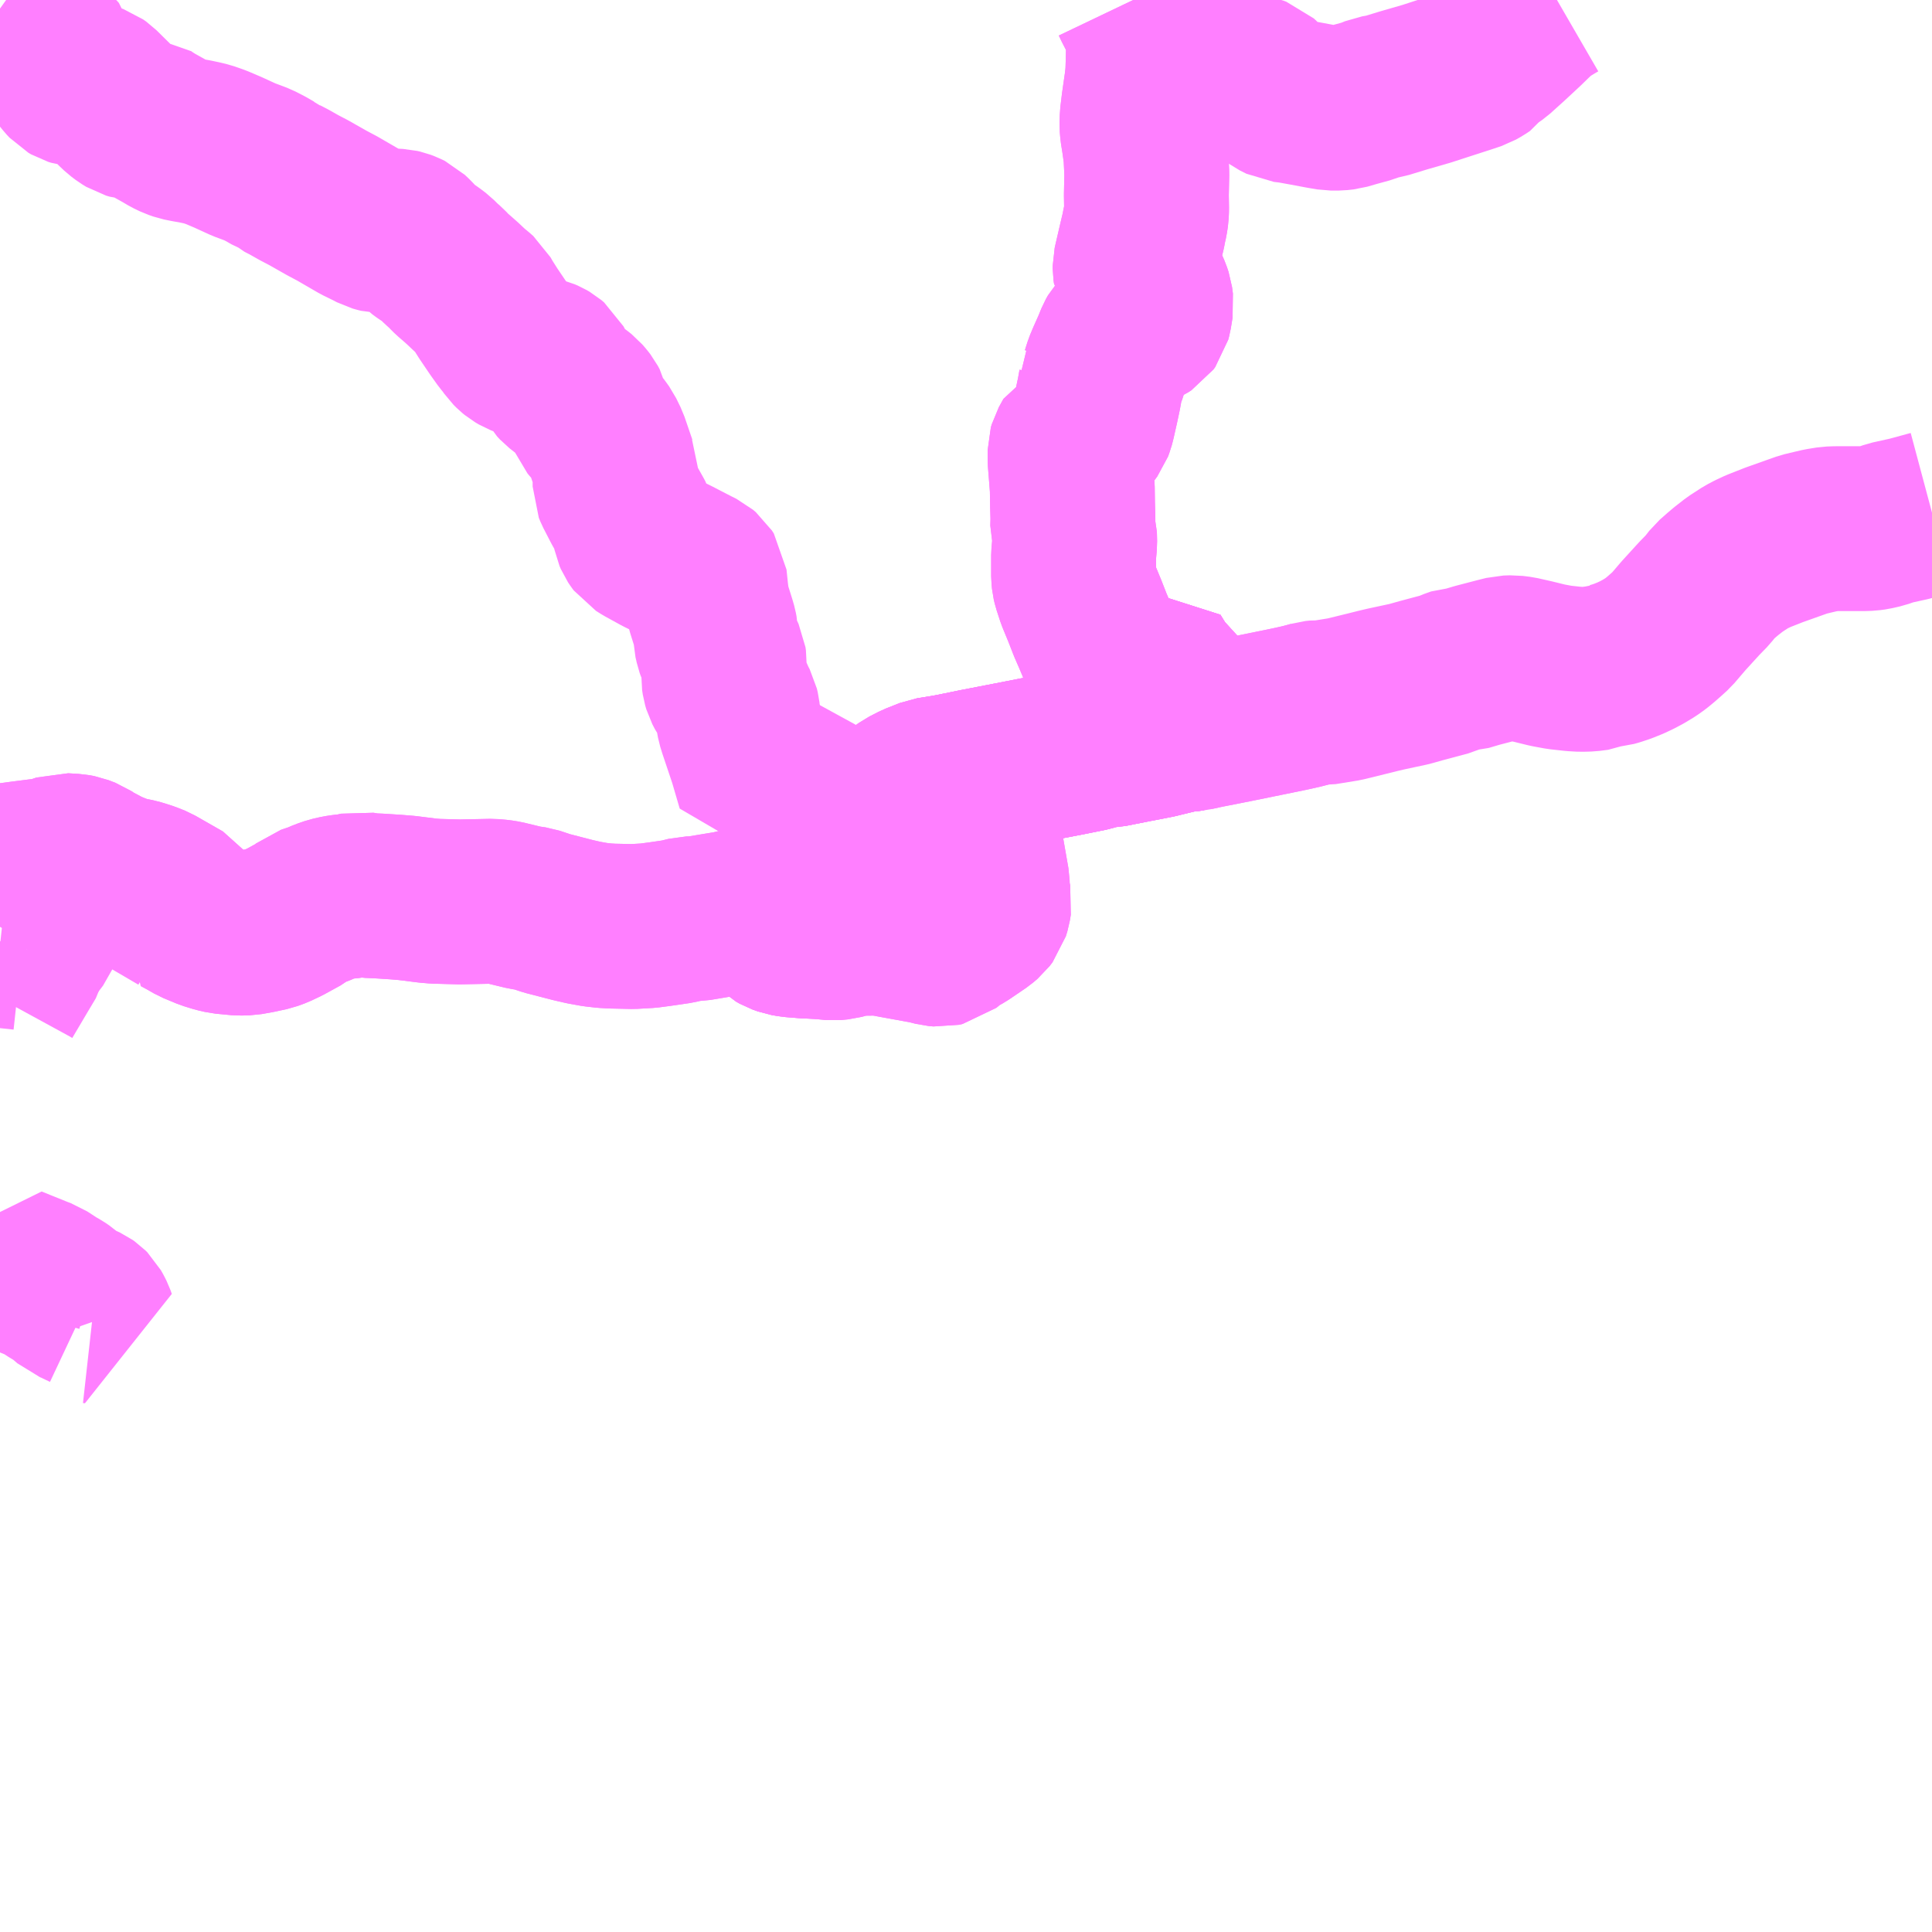 <?xml version="1.0" encoding="UTF-8"?>
<svg  xmlns="http://www.w3.org/2000/svg" xmlns:xlink="http://www.w3.org/1999/xlink" xmlns:go="http://purl.org/svgmap/profile" property="N07_001,N07_002,N07_003,N07_004,N07_005,N07_006,N07_007" viewBox="13025.391 -3269.531 8.789 8.789" go:dataArea="13025.390625 -3269.53125 8.7890625 8.7890625" >
<globalCoordinateSystem srsName="http://purl.org/crs/84" transform="matrix(100.0,0.0,0.0,-100.0,0.0,0.0)" />
<defs>
 <g id="p0" >
  <circle cx="0.0" cy="0.0" r="3" stroke="green" stroke-width="0.75" vector-effect="non-scaling-stroke" />
 </g>
</defs>
<g fill="none" fill-rule="evenodd" stroke="#FF00FF" stroke-width="0.75" opacity="0.5" vector-effect="non-scaling-stroke" stroke-linejoin="bevel" >
<path content="1,島原鉄道（株）,加津佐・有家・島原駅線,44.0,31.5,31.5," xlink:title="1" d="M13025.512,-3265.211L13025.505,-3265.182L13025.465,-3265.115L13025.397,-3265L13025.391,-3264.989"/>
<path content="1,島原鉄道（株）,加津佐・有家・島原駅線,44.0,31.5,31.5," xlink:title="1" d="M13025.391,-3265.231L13025.428,-3265.227L13025.493,-3265.22L13025.512,-3265.211"/>
<path content="1,島原鉄道（株）,加津佐・有家・島原駅線,44.0,31.5,31.5," xlink:title="1" d="M13026.21,-3265.375L13026.082,-3265.45L13026.012,-3265.487L13025.995,-3265.494L13025.974,-3265.498L13025.913,-3265.498L13025.858,-3265.495L13025.828,-3265.499L13025.793,-3265.487L13025.743,-3265.472L13025.704,-3265.457L13025.683,-3265.447L13025.663,-3265.43L13025.642,-3265.409L13025.615,-3265.37L13025.583,-3265.319L13025.534,-3265.233L13025.512,-3265.211"/>
<path content="1,島原鉄道（株）,加津佐・有家・島原駅線,44.0,31.5,31.5," xlink:title="1" d="M13026.21,-3265.375L13026.226,-3265.399L13026.227,-3265.412L13026.219,-3265.423L13026.093,-3265.495L13026.071,-3265.504L13026.049,-3265.512L13026.013,-3265.523L13025.969,-3265.532L13025.946,-3265.538L13025.92,-3265.548L13025.87,-3265.568L13025.841,-3265.585L13025.82,-3265.595L13025.799,-3265.608L13025.781,-3265.62L13025.75,-3265.632L13025.729,-3265.636L13025.71,-3265.637L13025.678,-3265.639L13025.64,-3265.626L13025.607,-3265.617L13025.568,-3265.613L13025.49,-3265.603L13025.438,-3265.596L13025.406,-3265.589L13025.391,-3265.586"/>
<path content="1,島原鉄道（株）,加津佐・有家・島原駅線,44.0,31.5,31.5," xlink:title="1" d="M13028.842,-3265.415L13028.862,-3265.374L13028.875,-3265.353L13028.888,-3265.335L13028.901,-3265.323"/>
<path content="1,島原鉄道（株）,加津佐・有家・島原駅線,44.0,31.5,31.5," xlink:title="1" d="M13028.842,-3265.415L13028.811,-3265.404L13028.757,-3265.388L13028.712,-3265.377L13028.639,-3265.365L13028.561,-3265.352L13028.523,-3265.351L13028.475,-3265.339L13028.393,-3265.327L13028.34,-3265.32L13028.27,-3265.316L13028.175,-3265.318L13028.141,-3265.32L13028.097,-3265.325L13028.047,-3265.334L13027.999,-3265.345L13027.879,-3265.376L13027.819,-3265.396L13027.778,-3265.402L13027.687,-3265.424L13027.662,-3265.428L13027.628,-3265.431L13027.482,-3265.428L13027.372,-3265.431L13027.337,-3265.434L13027.241,-3265.446L13027.192,-3265.45L13027.115,-3265.455L13027.068,-3265.457L13027.027,-3265.464L13026.988,-3265.455L13026.957,-3265.452L13026.93,-3265.448L13026.899,-3265.441L13026.867,-3265.43L13026.837,-3265.417L13026.79,-3265.401L13026.76,-3265.377L13026.687,-3265.337L13026.647,-3265.318L13026.617,-3265.307L13026.561,-3265.295L13026.516,-3265.287L13026.48,-3265.286L13026.407,-3265.293L13026.377,-3265.3L13026.338,-3265.312L13026.278,-3265.337L13026.245,-3265.356L13026.21,-3265.375"/>
<path content="1,島原鉄道（株）,加津佐・有家・島原駅線,44.0,31.5,31.5," xlink:title="1" d="M13030.542,-3266.162L13030.441,-3266.142L13030.4,-3266.14L13030.348,-3266.124L13030.249,-3266.104L13030.139,-3266.083L13029.991,-3266.054L13029.831,-3266.023L13029.758,-3266.008L13029.703,-3265.997L13029.622,-3265.984L13029.559,-3265.959L13029.516,-3265.937L13029.491,-3265.919L13029.469,-3265.897L13029.443,-3265.863L13029.432,-3265.845L13029.389,-3265.781L13029.372,-3265.754L13029.356,-3265.735L13029.333,-3265.714L13029.294,-3265.688L13029.248,-3265.653L13029.213,-3265.626L13029.204,-3265.619L13029.173,-3265.606L13029.135,-3265.57L13029.07,-3265.526L13029.023,-3265.498L13028.993,-3265.482L13028.929,-3265.452L13028.842,-3265.415"/>
<path content="1,島原鉄道（株）,加津佐・有家・島原駅線,44.0,31.5,31.5," xlink:title="1" d="M13030.542,-3266.162L13030.487,-3266.321L13030.444,-3266.442L13030.435,-3266.468L13030.423,-3266.485"/>
<path content="1,島原鉄道（株）,加津佐・有家・島原駅線,44.0,31.5,31.5," xlink:title="1" d="M13034.18,-3267.199L13034.165,-3267.195L13034.077,-3267.171L13033.991,-3267.152L13033.951,-3267.138L13033.916,-3267.13L13033.894,-3267.127L13033.867,-3267.126L13033.765,-3267.126L13033.743,-3267.126L13033.715,-3267.125L13033.672,-3267.118L13033.642,-3267.111L13033.596,-3267.1L13033.461,-3267.052L13033.39,-3267.024L13033.36,-3267.01L13033.335,-3266.997L13033.284,-3266.964L13033.243,-3266.932L13033.223,-3266.915L13033.189,-3266.885L13033.16,-3266.848L13033.122,-3266.809L13033.049,-3266.729L13032.996,-3266.667L13032.973,-3266.646L13032.948,-3266.624L13032.925,-3266.605L13032.9,-3266.587L13032.867,-3266.567L13032.837,-3266.551L13032.807,-3266.537L13032.772,-3266.523L13032.742,-3266.513L13032.724,-3266.508L13032.703,-3266.506L13032.692,-3266.506L13032.659,-3266.492L13032.62,-3266.487L13032.584,-3266.486L13032.549,-3266.488L13032.485,-3266.495L13032.431,-3266.505L13032.366,-3266.521L13032.304,-3266.535L13032.272,-3266.539L13032.243,-3266.538L13032.203,-3266.528L13032.111,-3266.504L13032.057,-3266.488L13032.027,-3266.487L13031.996,-3266.476L13031.974,-3266.466L13031.858,-3266.435L13031.801,-3266.419L13031.745,-3266.407L13031.694,-3266.396L13031.66,-3266.388L13031.608,-3266.375L13031.506,-3266.35L13031.407,-3266.334L13031.388,-3266.335L13031.369,-3266.333L13031.352,-3266.328L13031.31,-3266.317L13031.256,-3266.305L13031.119,-3266.277L13031.006,-3266.254L13030.874,-3266.228L13030.824,-3266.217L13030.757,-3266.209L13030.65,-3266.183L13030.542,-3266.162"/>
<path content="1,島原鉄道（株）,有家・諫早線,7.0,7.0,7.0," xlink:title="1" d="M13029.622,-3265.984L13029.703,-3265.997"/>
<path content="1,島原鉄道（株）,有家・諫早線,7.0,7.0,7.0," xlink:title="1" d="M13029.703,-3265.997L13029.758,-3266.008L13029.831,-3266.023L13029.991,-3266.054L13030.139,-3266.083L13030.249,-3266.104L13030.348,-3266.124L13030.4,-3266.14L13030.441,-3266.142L13030.542,-3266.162L13030.65,-3266.183L13030.757,-3266.209L13030.824,-3266.217L13030.808,-3266.262L13030.785,-3266.32L13030.771,-3266.349L13030.757,-3266.368L13030.744,-3266.385L13030.663,-3266.474L13030.624,-3266.537L13030.605,-3266.529L13030.59,-3266.523"/>
<path content="1,島原鉄道（株）,有家・諫早線,7.0,7.0,7.0," xlink:title="1" d="M13029.703,-3265.997L13029.756,-3265.907L13029.803,-3265.834L13029.822,-3265.804L13029.833,-3265.776L13029.854,-3265.677L13029.882,-3265.517L13029.883,-3265.473L13029.892,-3265.429L13029.888,-3265.404L13029.881,-3265.381L13029.868,-3265.364L13029.848,-3265.347L13029.77,-3265.294L13029.718,-3265.265L13029.699,-3265.247L13029.689,-3265.239L13029.671,-3265.235L13029.649,-3265.237L13029.61,-3265.247L13029.467,-3265.273L13029.419,-3265.282L13029.379,-3265.286L13029.294,-3265.285L13029.261,-3265.28L13029.213,-3265.267L13029.182,-3265.264L13029.122,-3265.27L13029.056,-3265.273L13028.994,-3265.278L13028.965,-3265.283L13028.94,-3265.292L13028.924,-3265.301L13028.901,-3265.323L13028.888,-3265.335L13028.875,-3265.353L13028.862,-3265.374L13028.842,-3265.415L13028.811,-3265.404L13028.757,-3265.388L13028.712,-3265.377L13028.639,-3265.365L13028.561,-3265.352L13028.523,-3265.351L13028.475,-3265.339L13028.393,-3265.327L13028.34,-3265.32L13028.27,-3265.316L13028.175,-3265.318L13028.141,-3265.32L13028.097,-3265.325L13028.047,-3265.334L13027.999,-3265.345L13027.879,-3265.376L13027.819,-3265.396L13027.778,-3265.402L13027.687,-3265.424L13027.662,-3265.428L13027.628,-3265.431L13027.482,-3265.428L13027.372,-3265.431L13027.337,-3265.434L13027.241,-3265.446L13027.192,-3265.45L13027.115,-3265.455L13027.068,-3265.457L13027.027,-3265.464L13026.988,-3265.455L13026.957,-3265.452L13026.93,-3265.448L13026.899,-3265.441L13026.867,-3265.43L13026.837,-3265.417L13026.79,-3265.401L13026.76,-3265.377L13026.687,-3265.337L13026.647,-3265.318L13026.617,-3265.307L13026.561,-3265.295L13026.516,-3265.287L13026.48,-3265.286L13026.407,-3265.293L13026.377,-3265.3L13026.338,-3265.312L13026.278,-3265.337L13026.245,-3265.356L13026.21,-3265.375L13026.226,-3265.399L13026.227,-3265.412L13026.219,-3265.423L13026.093,-3265.495L13026.071,-3265.504L13026.049,-3265.512L13026.013,-3265.523L13025.969,-3265.532L13025.946,-3265.538L13025.92,-3265.548L13025.87,-3265.568L13025.841,-3265.585L13025.82,-3265.595L13025.799,-3265.608L13025.781,-3265.62L13025.75,-3265.632L13025.729,-3265.636L13025.71,-3265.637L13025.678,-3265.639L13025.64,-3265.626L13025.607,-3265.617L13025.568,-3265.613L13025.49,-3265.603L13025.438,-3265.596L13025.406,-3265.589L13025.391,-3265.586"/>
<path content="1,島原鉄道（株）,有家・諫早線,7.0,7.0,7.0," xlink:title="1" d="M13030.59,-3266.523L13030.574,-3266.515L13030.555,-3266.507L13030.525,-3266.497L13030.5,-3266.488L13030.435,-3266.468L13030.423,-3266.485"/>
<path content="1,島原鉄道（株）,有家・諫早線,7.0,7.0,7.0," xlink:title="1" d="M13030.59,-3266.523L13030.587,-3266.528"/>
<path content="1,島原鉄道（株）,有家・雲仙線,4.0,4.0,4.0," xlink:title="1" d="M13029.213,-3265.626L13029.248,-3265.653L13029.294,-3265.688L13029.333,-3265.714L13029.356,-3265.735L13029.372,-3265.754L13029.389,-3265.781L13029.432,-3265.845L13029.443,-3265.863L13029.469,-3265.897L13029.491,-3265.919L13029.516,-3265.937L13029.559,-3265.959L13029.622,-3265.984L13029.703,-3265.997"/>
<path content="1,島原鉄道（株）,有家・雲仙線,4.0,4.0,4.0," xlink:title="1" d="M13029.213,-3265.626L13029.204,-3265.619L13029.173,-3265.606L13029.135,-3265.57L13029.07,-3265.526L13029.023,-3265.498L13028.993,-3265.482L13028.929,-3265.452L13028.842,-3265.415L13028.862,-3265.374L13028.875,-3265.353L13028.888,-3265.335L13028.901,-3265.323L13028.924,-3265.301L13028.94,-3265.292L13028.965,-3265.283L13028.994,-3265.278L13029.056,-3265.273L13029.122,-3265.27L13029.182,-3265.264L13029.213,-3265.267L13029.261,-3265.28L13029.294,-3265.285L13029.379,-3265.286L13029.419,-3265.282L13029.467,-3265.273L13029.61,-3265.247L13029.649,-3265.237L13029.671,-3265.235L13029.689,-3265.239L13029.699,-3265.247L13029.718,-3265.265L13029.77,-3265.294L13029.848,-3265.347L13029.868,-3265.364L13029.881,-3265.381L13029.888,-3265.404L13029.892,-3265.429L13029.883,-3265.473L13029.882,-3265.517L13029.854,-3265.677L13029.833,-3265.776L13029.822,-3265.804L13029.803,-3265.834L13029.756,-3265.907L13029.703,-3265.997"/>
<path content="1,島原鉄道（株）,有家・雲仙線,4.0,4.0,4.0," xlink:title="1" d="M13029.213,-3265.626L13029.187,-3265.679L13029.164,-3265.733L13029.159,-3265.775L13029.151,-3265.821L13029.14,-3265.87L13029.129,-3265.919L13029.117,-3265.956L13029.095,-3266.017L13028.989,-3265.993L13028.912,-3265.974L13028.843,-3265.958L13028.807,-3266.081L13028.761,-3266.218L13028.753,-3266.244L13028.75,-3266.26L13028.746,-3266.296L13028.742,-3266.313L13028.73,-3266.336L13028.715,-3266.37L13028.703,-3266.387L13028.691,-3266.41L13028.686,-3266.427L13028.683,-3266.447L13028.686,-3266.52L13028.684,-3266.534L13028.677,-3266.549L13028.659,-3266.582L13028.654,-3266.596L13028.651,-3266.61L13028.647,-3266.627L13028.646,-3266.658L13028.643,-3266.674L13028.637,-3266.695L13028.616,-3266.762L13028.611,-3266.782L13028.607,-3266.802L13028.603,-3266.834L13028.596,-3266.901L13028.587,-3266.915L13028.574,-3266.926L13028.55,-3266.938L13028.459,-3266.985L13028.396,-3267.016L13028.325,-3267.055L13028.301,-3267.07L13028.295,-3267.078L13028.287,-3267.09L13028.281,-3267.104L13028.278,-3267.119L13028.275,-3267.139L13028.273,-3267.153L13028.269,-3267.165L13028.262,-3267.178L13028.23,-3267.235L13028.196,-3267.301L13028.189,-3267.318L13028.189,-3267.333L13028.191,-3267.358L13028.193,-3267.379L13028.193,-3267.393L13028.186,-3267.409L13028.15,-3267.514L13028.13,-3267.555L13028.12,-3267.569L13028.109,-3267.584L13028.089,-3267.605L13028.079,-3267.617L13028.073,-3267.632L13028.066,-3267.653L13028.061,-3267.675L13028.053,-3267.69L13028.043,-3267.703L13028.03,-3267.718L13028.015,-3267.73L13027.995,-3267.744L13027.94,-3267.787L13027.927,-3267.801L13027.919,-3267.815L13027.912,-3267.83L13027.904,-3267.856L13027.897,-3267.869L13027.884,-3267.88L13027.872,-3267.887L13027.858,-3267.893L13027.835,-3267.899L13027.783,-3267.914L13027.76,-3267.923L13027.743,-3267.933L13027.732,-3267.942L13027.719,-3267.955L13027.703,-3267.978L13027.687,-3267.997L13027.657,-3268.039L13027.613,-3268.104L13027.582,-3268.153L13027.569,-3268.176L13027.552,-3268.191L13027.532,-3268.207L13027.496,-3268.241L13027.469,-3268.265L13027.448,-3268.283L13027.433,-3268.298L13027.42,-3268.312L13027.399,-3268.33L13027.374,-3268.355L13027.349,-3268.374L13027.322,-3268.392L13027.307,-3268.403L13027.29,-3268.42L13027.266,-3268.446L13027.248,-3268.463L13027.234,-3268.47L13027.218,-3268.476L13027.205,-3268.479L13027.186,-3268.48L13027.124,-3268.481L13027.112,-3268.484L13027.098,-3268.488L13027.077,-3268.499L13027.026,-3268.524L13026.988,-3268.546L13026.926,-3268.582L13026.877,-3268.608L13026.796,-3268.654L13026.752,-3268.677L13026.706,-3268.703L13026.675,-3268.719L13026.658,-3268.734L13026.632,-3268.744L13026.601,-3268.762L13026.564,-3268.781L13026.535,-3268.792L13026.5,-3268.805L13026.428,-3268.838L13026.374,-3268.861L13026.334,-3268.875L13026.309,-3268.881L13026.276,-3268.888L13026.241,-3268.894L13026.212,-3268.9L13026.189,-3268.908L13026.164,-3268.92L13026.137,-3268.936L13026.085,-3268.965L13026.057,-3268.983L13026.043,-3268.993L13026.024,-3268.994L13025.996,-3268.996L13025.979,-3269.001L13025.961,-3269.012L13025.941,-3269.027L13025.922,-3269.045L13025.839,-3269.127L13025.825,-3269.137L13025.814,-3269.141L13025.795,-3269.143L13025.768,-3269.145L13025.734,-3269.149L13025.721,-3269.153L13025.709,-3269.16L13025.696,-3269.174L13025.684,-3269.189L13025.672,-3269.205L13025.664,-3269.225L13025.657,-3269.247L13025.653,-3269.267L13025.644,-3269.277L13025.623,-3269.294L13025.563,-3269.341L13025.539,-3269.363L13025.508,-3269.394L13025.463,-3269.439L13025.437,-3269.461L13025.418,-3269.475L13025.398,-3269.487L13025.391,-3269.492"/>
<path content="1,島原鉄道（株）,有家・雲仙線,4.0,4.0,4.0," xlink:title="1" d="M13029.703,-3265.997L13029.758,-3266.008L13029.831,-3266.023L13029.991,-3266.054L13030.139,-3266.083L13030.249,-3266.104L13030.348,-3266.124L13030.4,-3266.14L13030.441,-3266.142L13030.542,-3266.162L13030.65,-3266.183L13030.757,-3266.209L13030.824,-3266.217L13030.808,-3266.262L13030.785,-3266.32L13030.771,-3266.349L13030.757,-3266.368L13030.744,-3266.385L13030.663,-3266.474L13030.624,-3266.537L13030.605,-3266.529L13030.59,-3266.523"/>
<path content="1,島原鉄道（株）,有家・雲仙線,4.0,4.0,4.0," xlink:title="1" d="M13030.59,-3266.523L13030.574,-3266.515L13030.555,-3266.507L13030.525,-3266.497L13030.5,-3266.488L13030.435,-3266.468L13030.423,-3266.485"/>
<path content="1,島原鉄道（株）,有家・雲仙線,4.0,4.0,4.0," xlink:title="1" d="M13030.59,-3266.523L13030.587,-3266.528"/>
<path content="1,島原鉄道（株）,湯川内線,3.5,3.5,2.0," xlink:title="1" d="M13030.757,-3266.209L13030.824,-3266.217"/>
<path content="1,島原鉄道（株）,湯川内線,3.5,3.5,2.0," xlink:title="1" d="M13030.824,-3266.217L13030.874,-3266.228L13031.006,-3266.254L13031.119,-3266.277L13031.256,-3266.305L13031.31,-3266.317L13031.352,-3266.328L13031.369,-3266.333"/>
<path content="1,島原鉄道（株）,湯川内線,3.5,3.5,2.0," xlink:title="1" d="M13030.824,-3266.217L13030.808,-3266.262L13030.785,-3266.32L13030.771,-3266.349L13030.757,-3266.368L13030.744,-3266.385L13030.663,-3266.474L13030.624,-3266.537L13030.605,-3266.529L13030.59,-3266.523"/>
<path content="1,島原鉄道（株）,湯川内線,3.5,3.5,2.0," xlink:title="1" d="M13030.59,-3266.523L13030.587,-3266.528"/>
<path content="1,島原鉄道（株）,湯川内線,3.5,3.5,2.0," xlink:title="1" d="M13030.59,-3266.523L13030.574,-3266.515L13030.555,-3266.507L13030.525,-3266.497L13030.5,-3266.488L13030.435,-3266.468L13030.423,-3266.485L13030.415,-3266.52L13030.398,-3266.578L13030.374,-3266.635L13030.351,-3266.688L13030.326,-3266.752L13030.298,-3266.82L13030.286,-3266.857L13030.281,-3266.872L13030.277,-3266.889L13030.275,-3266.909L13030.275,-3267.006L13030.277,-3267.028L13030.28,-3267.06L13030.279,-3267.101L13030.271,-3267.131L13030.272,-3267.172L13030.27,-3267.24L13030.269,-3267.311L13030.263,-3267.388L13030.259,-3267.438L13030.259,-3267.483L13030.263,-3267.497L13030.284,-3267.535L13030.308,-3267.546L13030.325,-3267.555L13030.342,-3267.57L13030.353,-3267.585L13030.359,-3267.601L13030.364,-3267.62L13030.38,-3267.691L13030.39,-3267.738L13030.398,-3267.782L13030.397,-3267.801L13030.411,-3267.825L13030.423,-3267.863L13030.436,-3267.894L13030.461,-3267.95L13030.476,-3267.987L13030.485,-3268.003L13030.496,-3268.015L13030.509,-3268.022L13030.537,-3268.035L13030.594,-3268.062L13030.608,-3268.071L13030.616,-3268.082L13030.62,-3268.097L13030.628,-3268.146L13030.624,-3268.176L13030.617,-3268.197L13030.607,-3268.22L13030.592,-3268.245L13030.577,-3268.268L13030.557,-3268.294L13030.555,-3268.308L13030.555,-3268.322L13030.559,-3268.34L13030.579,-3268.426L13030.592,-3268.481L13030.597,-3268.507L13030.602,-3268.529L13030.606,-3268.556L13030.607,-3268.58L13030.606,-3268.644L13030.608,-3268.74L13030.604,-3268.828L13030.595,-3268.892L13030.588,-3268.936L13030.586,-3268.96L13030.587,-3268.999L13030.594,-3269.057L13030.603,-3269.12L13030.612,-3269.182L13030.614,-3269.245L13030.617,-3269.368L13030.615,-3269.39L13030.61,-3269.407L13030.603,-3269.425L13030.591,-3269.448L13030.584,-3269.461L13030.575,-3269.473L13030.557,-3269.508L13030.546,-3269.531"/>
<path content="1,島原鉄道（株）,藤原線,5.0,5.0,5.0," xlink:title="1" d="M13029.122,-3265.27L13029.056,-3265.273L13028.994,-3265.278L13028.965,-3265.283L13028.94,-3265.292L13028.924,-3265.301L13028.901,-3265.323L13028.888,-3265.335L13028.875,-3265.353L13028.862,-3265.374L13028.842,-3265.415L13028.929,-3265.452L13028.993,-3265.482L13029.023,-3265.498L13029.07,-3265.526L13029.135,-3265.57L13029.173,-3265.606L13029.204,-3265.619L13029.213,-3265.626L13029.248,-3265.653L13029.294,-3265.688L13029.333,-3265.714L13029.356,-3265.735L13029.372,-3265.754L13029.389,-3265.781L13029.432,-3265.845L13029.443,-3265.863L13029.469,-3265.897L13029.491,-3265.919L13029.516,-3265.937L13029.559,-3265.959L13029.622,-3265.984L13029.703,-3265.997L13029.758,-3266.008L13029.831,-3266.023L13029.991,-3266.054L13030.139,-3266.083L13030.249,-3266.104L13030.348,-3266.124L13030.4,-3266.14L13030.441,-3266.142L13030.542,-3266.162L13030.65,-3266.183L13030.757,-3266.209L13030.824,-3266.217L13030.808,-3266.262L13030.785,-3266.32L13030.771,-3266.349L13030.757,-3266.368L13030.744,-3266.385L13030.663,-3266.474L13030.624,-3266.537L13030.605,-3266.529L13030.59,-3266.523"/>
<path content="1,島原鉄道（株）,藤原線,5.0,5.0,5.0," xlink:title="1" d="M13030.59,-3266.523L13030.587,-3266.528"/>
<path content="1,島原鉄道（株）,藤原線,5.0,5.0,5.0," xlink:title="1" d="M13030.59,-3266.523L13030.574,-3266.515L13030.555,-3266.507L13030.525,-3266.497L13030.5,-3266.488L13030.435,-3266.468L13030.423,-3266.485L13030.415,-3266.52L13030.398,-3266.578L13030.374,-3266.635L13030.351,-3266.688L13030.326,-3266.752L13030.298,-3266.82L13030.286,-3266.857L13030.281,-3266.872L13030.277,-3266.889L13030.275,-3266.909L13030.275,-3267.006L13030.277,-3267.028L13030.28,-3267.06L13030.279,-3267.101L13030.271,-3267.131L13030.272,-3267.172L13030.27,-3267.24L13030.269,-3267.311L13030.263,-3267.388L13030.259,-3267.438L13030.259,-3267.483L13030.263,-3267.497L13030.284,-3267.535L13030.308,-3267.546L13030.325,-3267.555L13030.342,-3267.57L13030.353,-3267.585L13030.359,-3267.601L13030.364,-3267.62L13030.38,-3267.691L13030.39,-3267.738L13030.398,-3267.782L13030.397,-3267.801L13030.411,-3267.825L13030.423,-3267.863L13030.436,-3267.894L13030.461,-3267.95L13030.476,-3267.987L13030.485,-3268.003L13030.496,-3268.015L13030.509,-3268.022L13030.537,-3268.035L13030.594,-3268.062L13030.608,-3268.071L13030.616,-3268.082L13030.62,-3268.097L13030.628,-3268.146L13030.624,-3268.176L13030.617,-3268.197L13030.607,-3268.22L13030.592,-3268.245L13030.577,-3268.268L13030.557,-3268.294L13030.555,-3268.308L13030.555,-3268.322L13030.559,-3268.34L13030.579,-3268.426L13030.592,-3268.481L13030.597,-3268.507L13030.602,-3268.529L13030.606,-3268.556L13030.607,-3268.58L13030.606,-3268.644L13030.608,-3268.74L13030.604,-3268.828L13030.595,-3268.892L13030.588,-3268.936L13030.586,-3268.96L13030.587,-3268.999L13030.594,-3269.057L13030.603,-3269.12L13030.612,-3269.182"/>
<path content="1,島原鉄道（株）,藤原線,5.0,5.0,5.0," xlink:title="1" d="M13030.612,-3269.182L13030.718,-3269.183L13030.755,-3269.188L13030.82,-3269.198L13030.898,-3269.211L13030.919,-3269.213L13030.942,-3269.212L13030.971,-3269.206L13031.103,-3269.175L13031.114,-3269.171L13031.126,-3269.16L13031.152,-3269.13L13031.184,-3269.102L13031.199,-3269.091L13031.229,-3269.076L13031.264,-3269.072L13031.33,-3269.06L13031.405,-3269.046L13031.446,-3269.039L13031.48,-3269.039L13031.507,-3269.042L13031.552,-3269.055L13031.614,-3269.072L13031.651,-3269.087L13031.692,-3269.094L13031.777,-3269.12L13031.881,-3269.15L13031.961,-3269.176L13032.054,-3269.206L13032.102,-3269.222L13032.125,-3269.235L13032.143,-3269.247L13032.158,-3269.269L13032.192,-3269.293L13032.252,-3269.347L13032.323,-3269.413L13032.361,-3269.45L13032.389,-3269.476L13032.414,-3269.495L13032.455,-3269.52L13032.474,-3269.531"/>
<path content="1,島原鉄道（株）,藤原線,5.0,5.0,5.0," xlink:title="1" d="M13030.612,-3269.182L13030.614,-3269.245L13030.617,-3269.368L13030.615,-3269.39L13030.61,-3269.407L13030.603,-3269.425L13030.591,-3269.448L13030.584,-3269.461L13030.575,-3269.473L13030.557,-3269.508L13030.546,-3269.531"/>
<path content="1,島原鉄道（株）,西望公園線,4.0,4.0,4.0," xlink:title="1" d="M13025.391,-3263.585L13025.391,-3263.587L13025.407,-3263.644L13025.44,-3263.763L13025.492,-3263.742L13025.564,-3263.713L13025.583,-3263.706L13025.606,-3263.691L13025.635,-3263.672L13025.66,-3263.658L13025.676,-3263.647L13025.693,-3263.632L13025.715,-3263.613L13025.732,-3263.606L13025.761,-3263.592L13025.778,-3263.584L13025.788,-3263.577L13025.796,-3263.569L13025.805,-3263.553L13025.813,-3263.537L13025.819,-3263.52L13025.81,-3263.521"/>
</g>
</svg>
